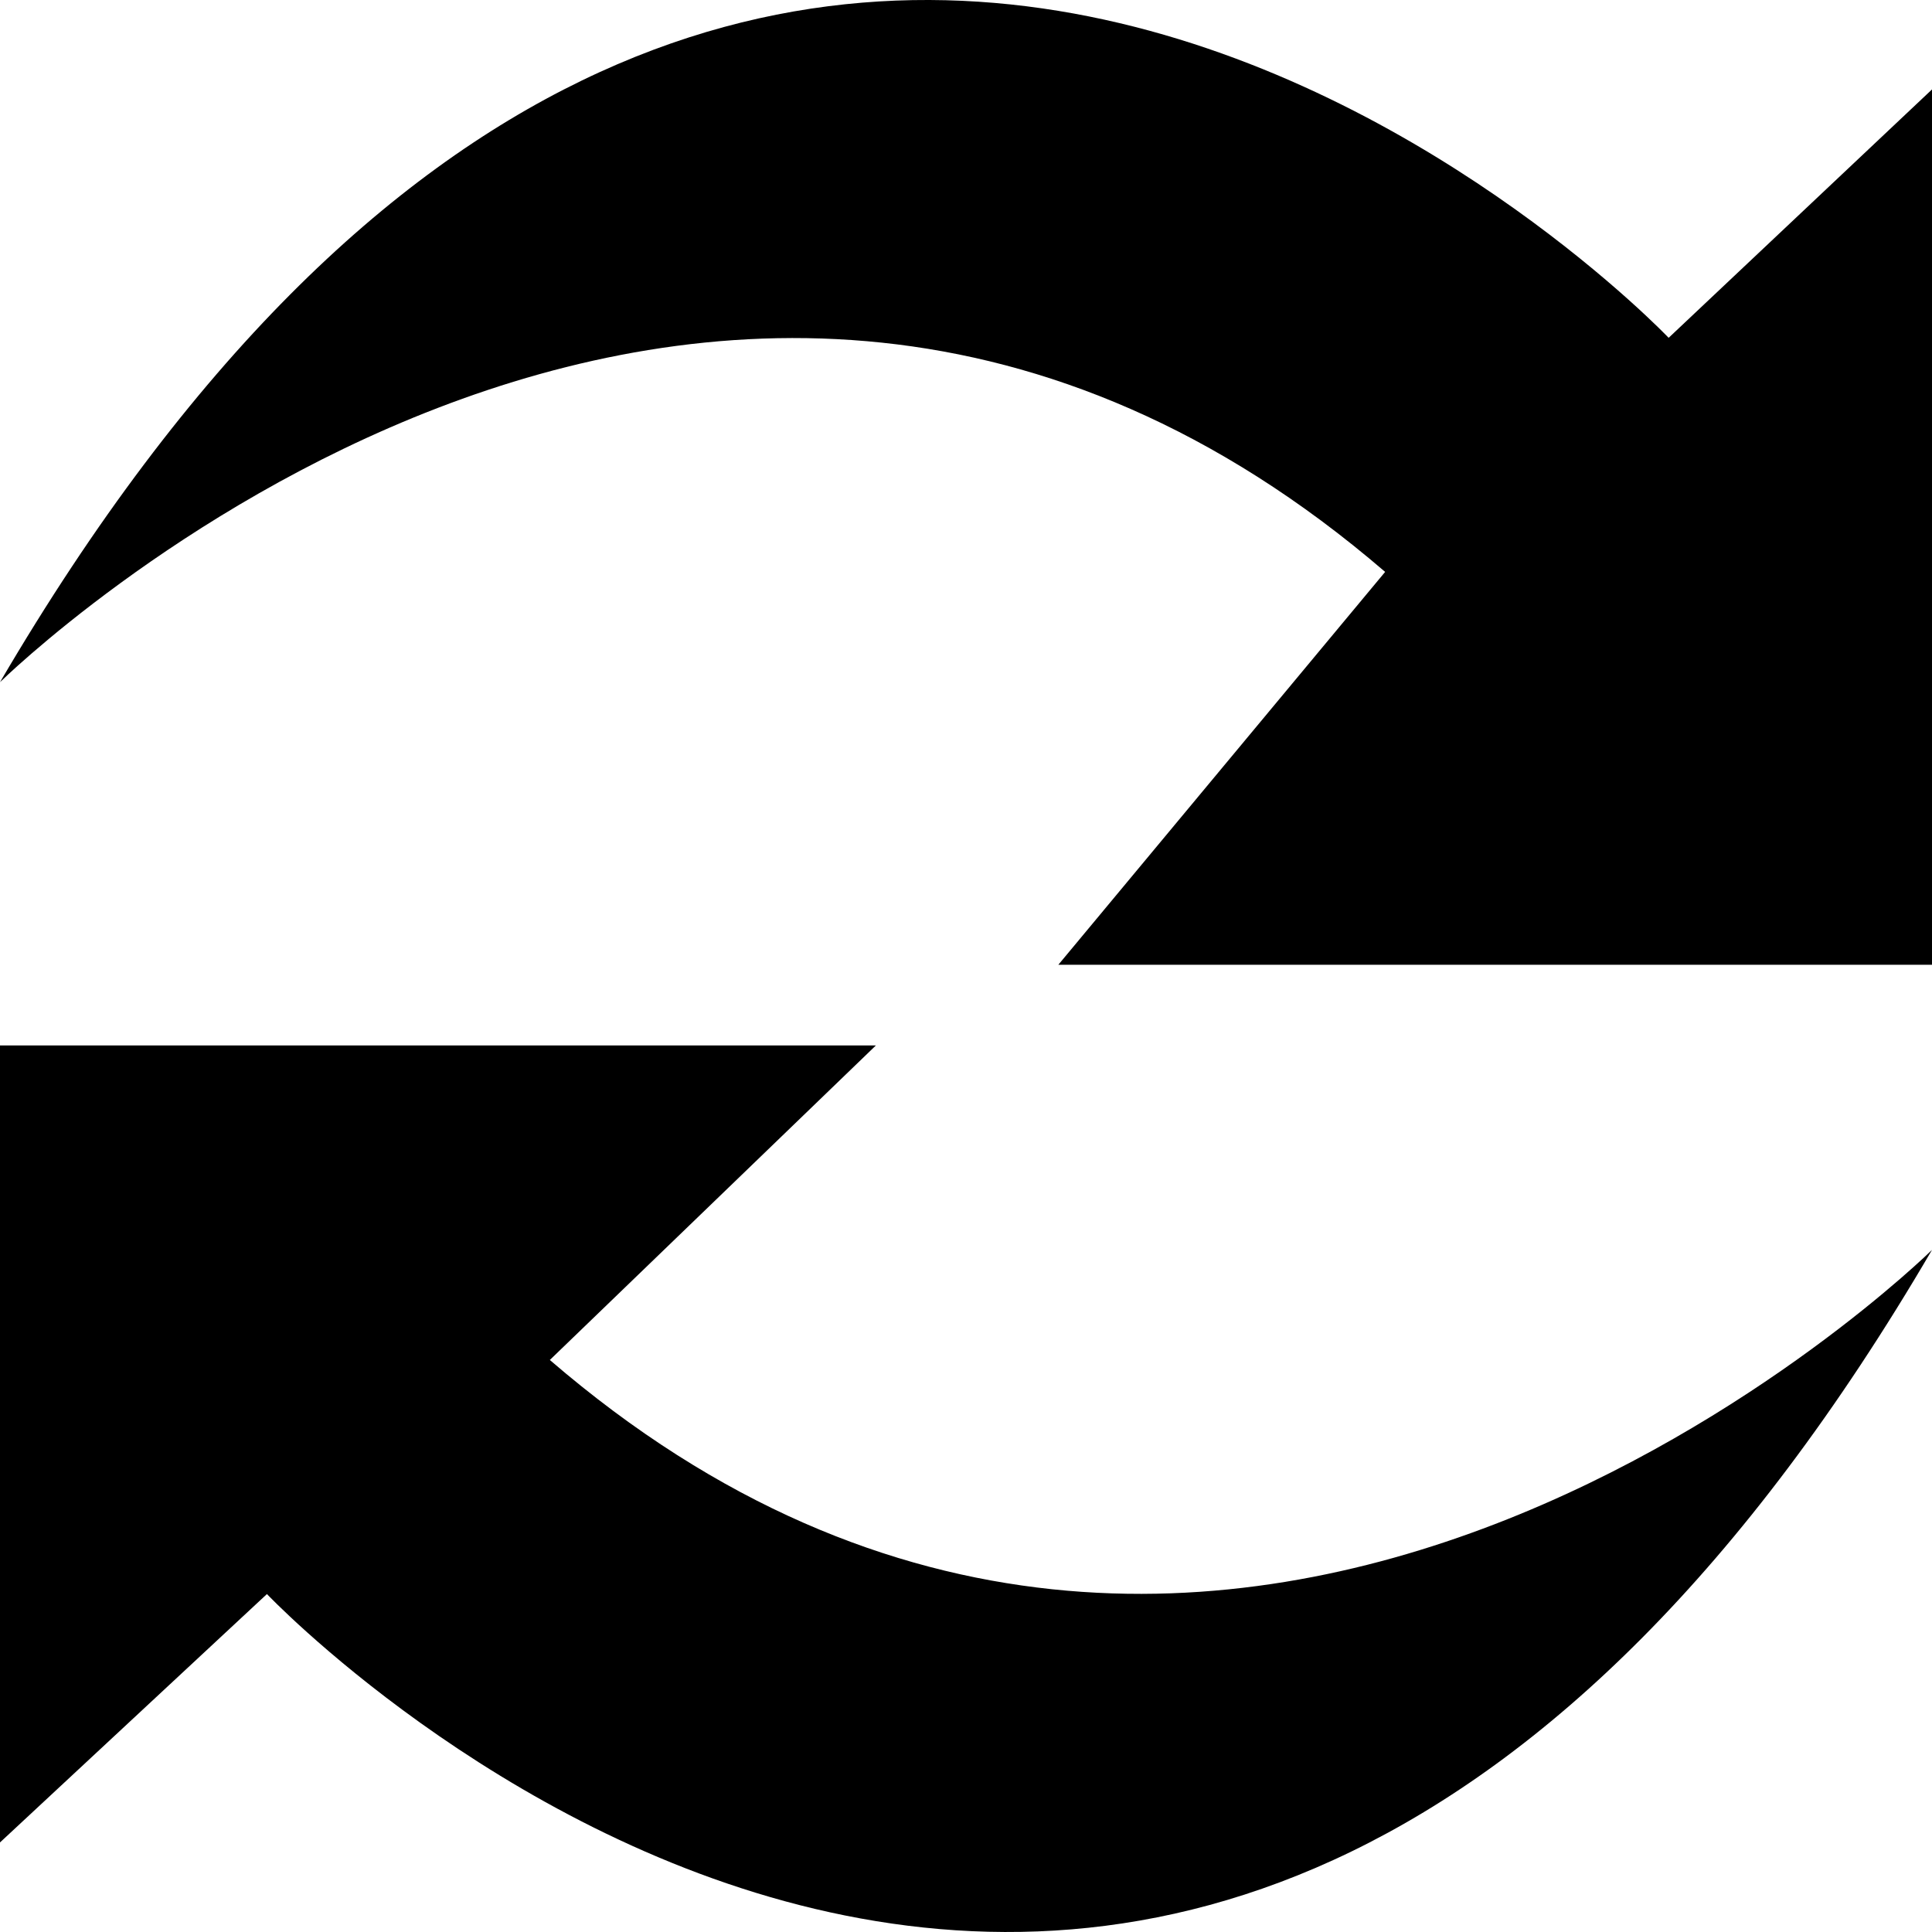 <?xml version="1.0" encoding="UTF-8" standalone="no"?>
<svg xmlns="http://www.w3.org/2000/svg" version="1.1" width="256" height="256">
  <path d="M 183.538,75.779 C 93.484,-1.631 0,90.392 0,90.392 100.787,-81.648 221.104,44.762 221.104,44.762 L 256,11.85 V 127.834 H 140.238 Z"/>
  <path d="M 72.856,180.204 C 162.717,257.614 256,165.617 256,165.617 155.429,337.657 35.37,211.221 35.37,211.221 L 0,244.133 V 138.524 h 116.062 z"/>
</svg>

